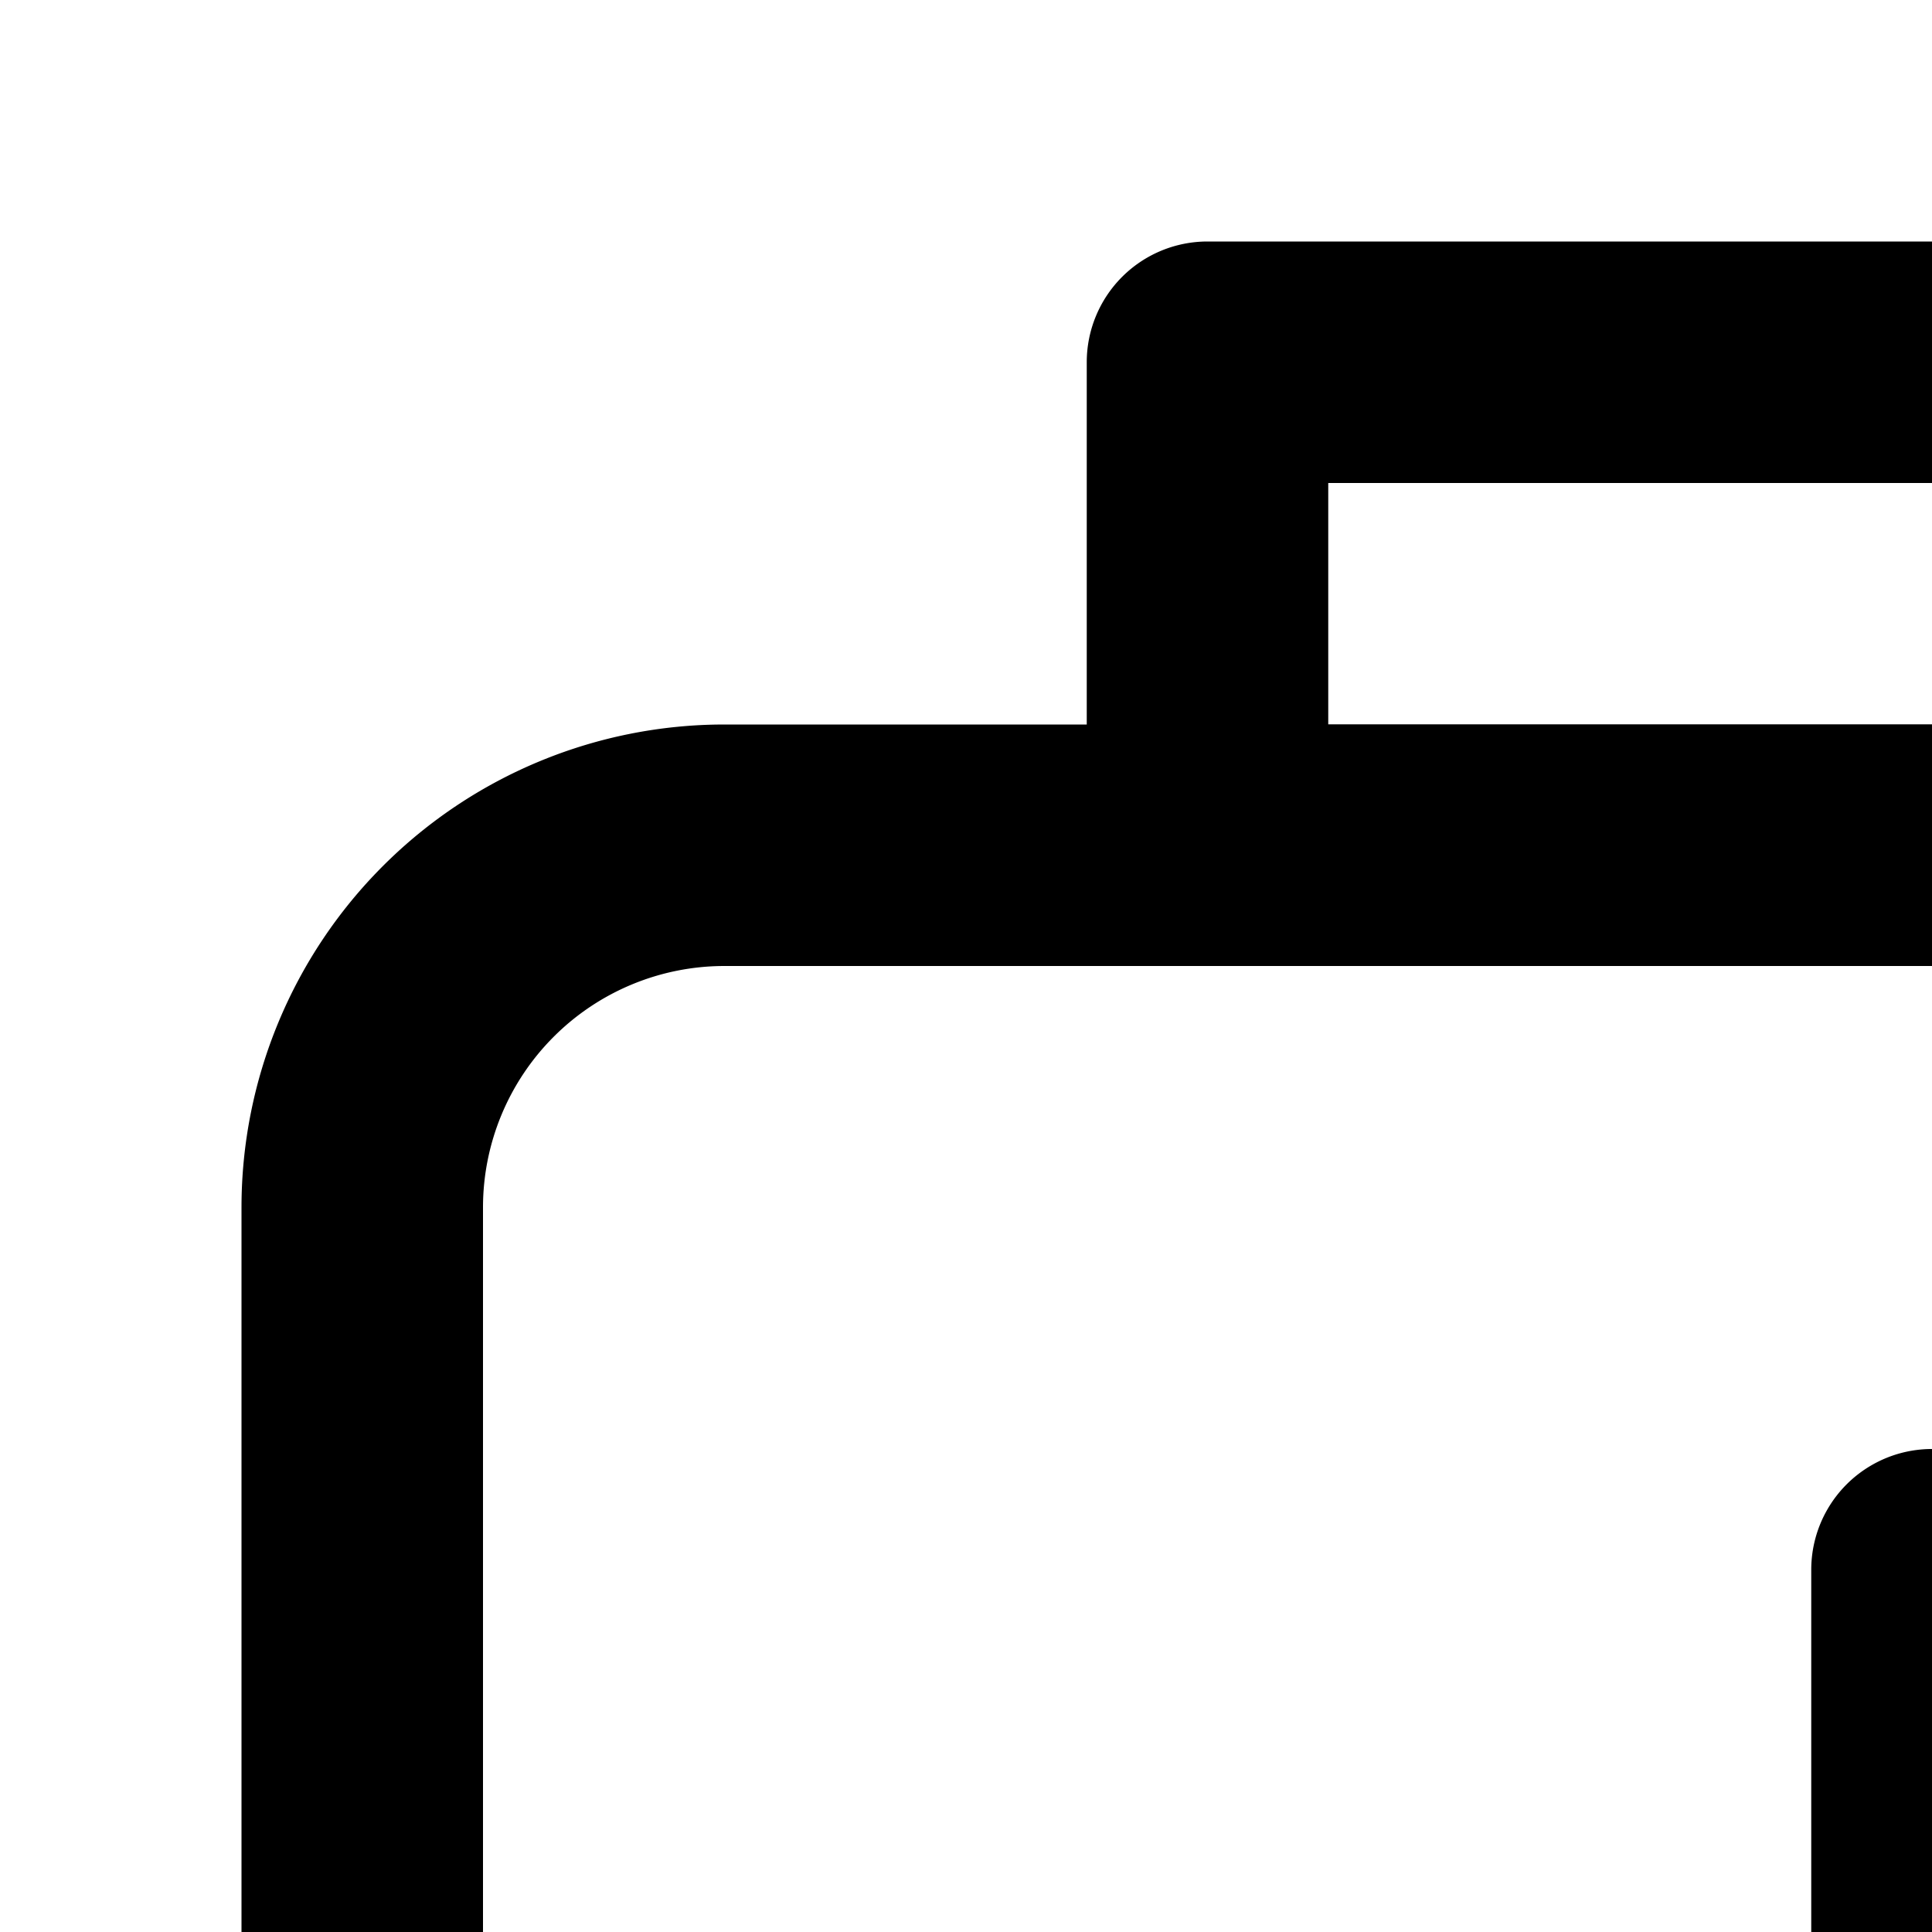 <svg xmlns="http://www.w3.org/2000/svg" version="1.1" viewBox="0 0 512 512" fill="currentColor"><path fill="currentColor" d="M192 256a64 64 0 0 0-64 64v448a64 64 0 0 0 64 64h640a64 64 0 0 0 64-64V320a64 64 0 0 0-64-64zm0-64h640a128 128 0 0 1 128 128v448a128 128 0 0 1-128 128H192A128 128 0 0 1 64 768V320a128 128 0 0 1 128-128"/><path fill="currentColor" d="M544 512h96a32 32 0 0 1 0 64h-96v96a32 32 0 0 1-64 0v-96h-96a32 32 0 0 1 0-64h96v-96a32 32 0 0 1 64 0zM352 128v64h320v-64zm-32-64h384a32 32 0 0 1 32 32v128a32 32 0 0 1-32 32H320a32 32 0 0 1-32-32V96a32 32 0 0 1 32-32"/></svg>